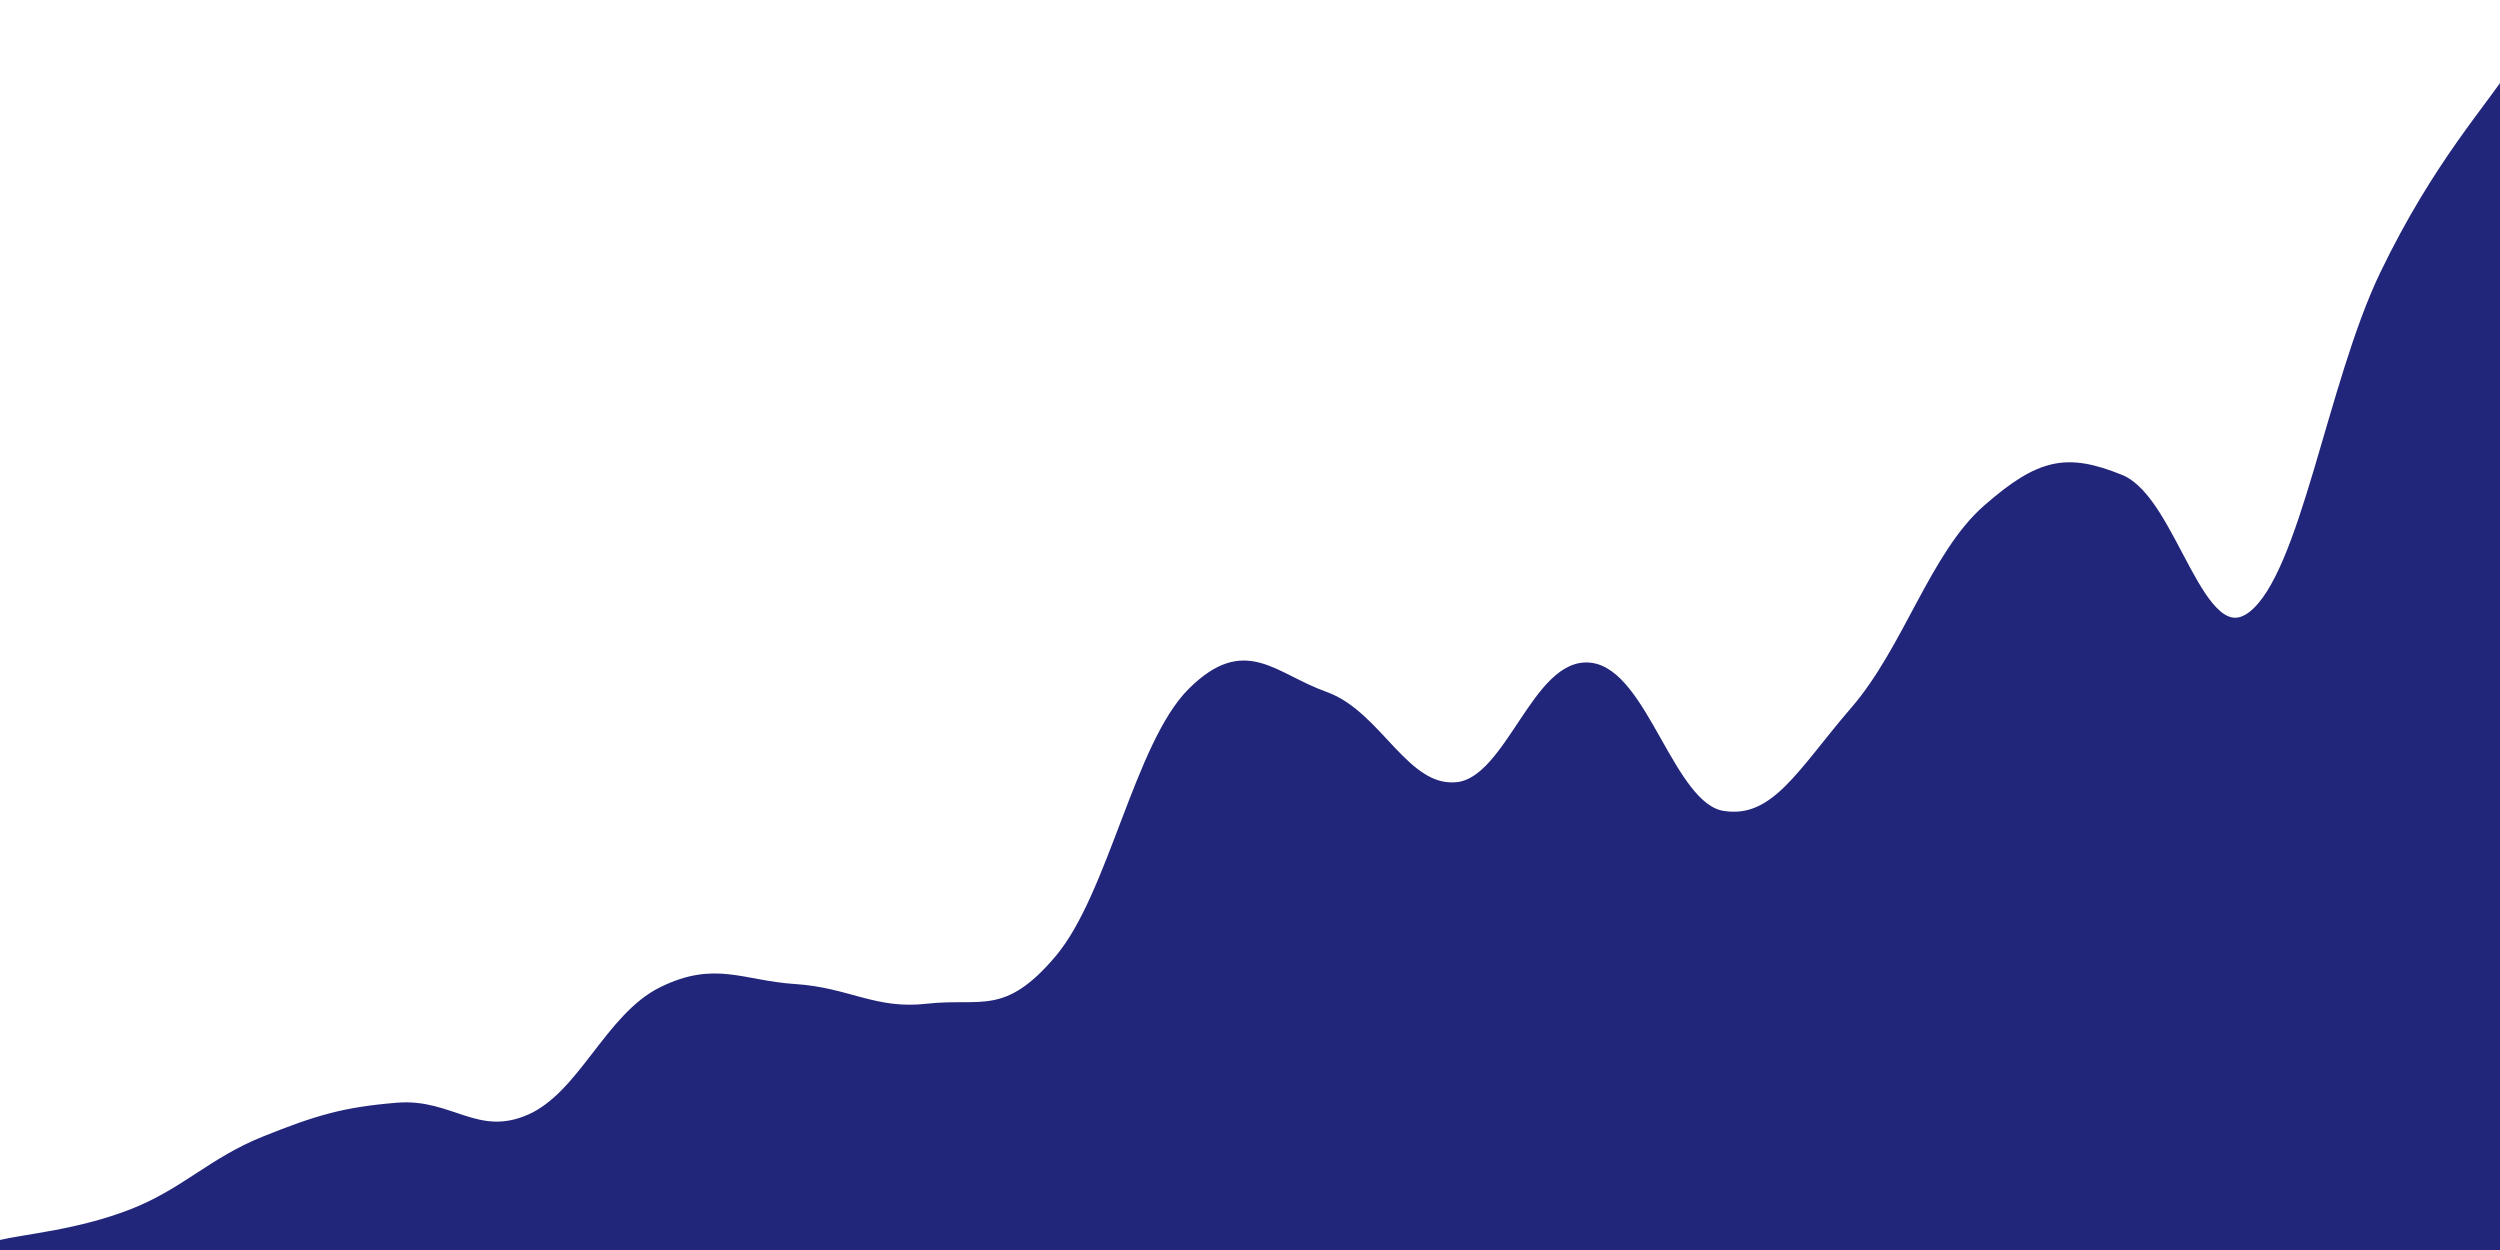 <svg   id="chart"   width="1000"   height="500"   viewBox="0 0 1000 500"   xmlns="http://www.w3.org/2000/svg" >      <path d="M 0,498.016 C 10.6,495.521 31.8,493.858 53,485.542 C 74.2,477.225 84.8,464.927 106,456.434 C 127.2,447.94 137.8,444.821 159,443.072 C 180.2,441.323 190.8,456.972 212,447.689 C 233.2,438.406 243.8,407.071 265,396.657 C 286.2,386.242 296.8,394.253 318,395.616 C 339.2,396.979 349.8,405.894 371,403.471 C 392.2,401.047 402.8,408.821 424,383.498 C 445.2,358.176 455.8,297.824 477,276.857 C 498.2,255.891 508.8,271.068 530,278.665 C 551.2,286.262 561.8,317.164 583,314.843 C 604.2,312.522 614.8,264.766 636,267.059 C 657.2,269.353 667.8,322.838 689,326.312 C 710.2,329.785 720.8,308.949 742,284.426 C 763.2,259.904 773.8,222.229 795,203.7 C 816.2,185.17 826.8,183.25 848,191.78 C 869.2,200.311 879.8,262.773 901,246.353 C 922.2,229.933 932.8,153.632 954,109.682 C 975.2,65.731 996.4,43.216 1007,26.6,L 1000 500,L 0 500Z" fill="#22267b1a" />   <path d="M 0,498.016 C 10.6,495.521 31.8,493.858 53,485.542 C 74.2,477.225 84.8,464.927 106,456.434 C 127.2,447.94 137.8,444.821 159,443.072 C 180.2,441.323 190.8,456.972 212,447.689 C 233.2,438.406 243.8,407.071 265,396.657 C 286.2,386.242 296.8,394.253 318,395.616 C 339.2,396.979 349.8,405.894 371,403.471 C 392.2,401.047 402.8,408.821 424,383.498 C 445.2,358.176 455.8,297.824 477,276.857 C 498.2,255.891 508.8,271.068 530,278.665 C 551.2,286.262 561.8,317.164 583,314.843 C 604.2,312.522 614.8,264.766 636,267.059 C 657.2,269.353 667.8,322.838 689,326.312 C 710.2,329.785 720.8,308.949 742,284.426 C 763.2,259.904 773.8,222.229 795,203.7 C 816.2,185.17 826.8,183.25 848,191.78 C 869.2,200.311 879.8,262.773 901,246.353 C 922.2,229.933 932.8,153.632 954,109.682 C 975.2,65.731 996.4,43.216 1007,26.6" fill="none" stroke="#22267b" stroke-width="4px" />   <g>      </g> </svg>
